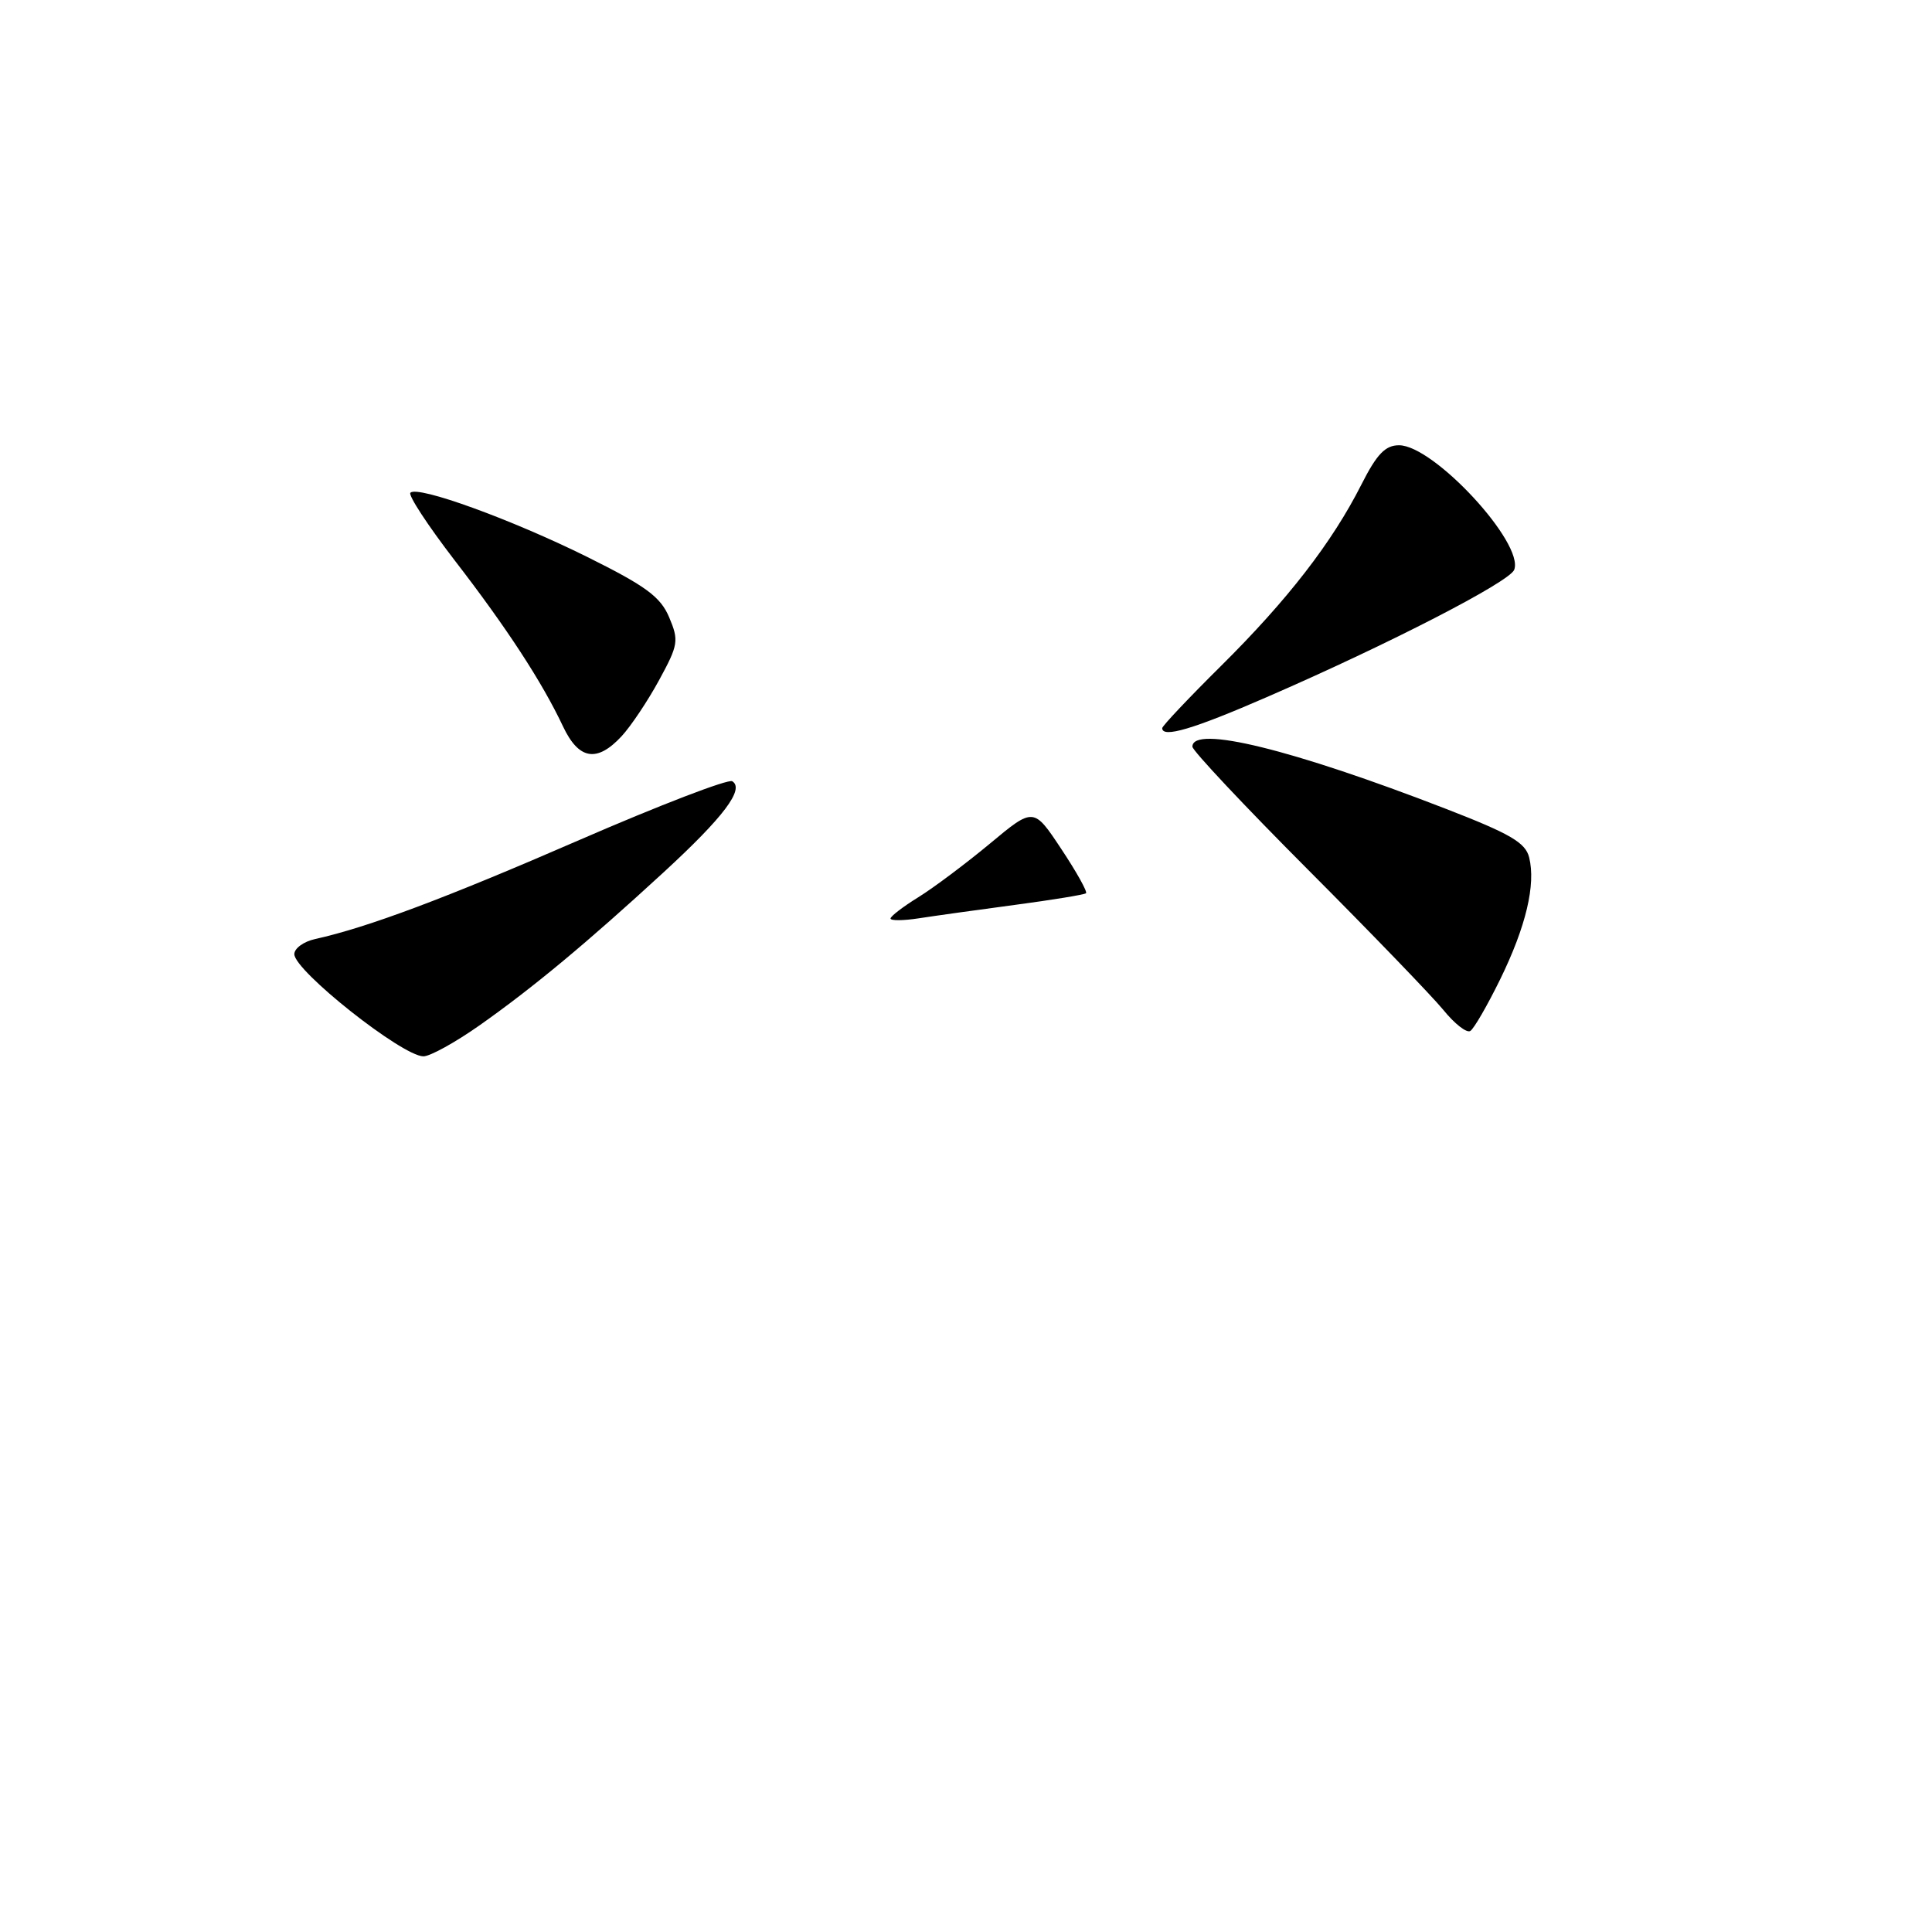 <?xml version="1.0" encoding="UTF-8" standalone="no"?>
<!DOCTYPE svg PUBLIC "-//W3C//DTD SVG 1.1//EN" "http://www.w3.org/Graphics/SVG/1.1/DTD/svg11.dtd" >
<svg xmlns="http://www.w3.org/2000/svg" xmlns:xlink="http://www.w3.org/1999/xlink" version="1.1" viewBox="0 0 256 256">
 <g >
 <path fill="currentColor"
d=" M 63.59 135.83 C 70.65 130.85 77.76 124.94 87.96 115.56 C 95.88 108.27 98.69 104.55 97.03 103.52 C 96.50 103.19 87.39 106.69 76.78 111.30 C 58.99 119.04 48.71 122.89 41.75 124.43 C 40.24 124.76 39.00 125.66 39.00 126.43 C 39.00 128.63 53.24 139.91 56.09 139.97 C 56.96 139.99 60.34 138.12 63.59 135.83 Z  M 198.77 129.79 C 202.20 122.78 203.52 117.22 202.62 113.61 C 202.13 111.65 200.12 110.48 191.63 107.19 C 171.25 99.29 158.00 96.04 158.00 98.94 C 158.00 99.45 164.87 106.77 173.27 115.19 C 181.67 123.61 189.76 132.00 191.25 133.82 C 192.73 135.65 194.34 136.91 194.82 136.61 C 195.30 136.32 197.07 133.25 198.77 129.79 Z  M 82.36 97.56 C 83.60 96.22 85.84 92.87 87.34 90.11 C 89.88 85.45 89.97 84.88 88.67 81.80 C 87.52 79.08 85.61 77.67 77.80 73.79 C 67.77 68.82 55.36 64.31 54.38 65.29 C 54.06 65.61 56.68 69.61 60.20 74.19 C 67.16 83.21 71.83 90.37 74.60 96.25 C 76.69 100.67 79.09 101.08 82.36 97.56 Z  M 167.86 92.37 C 184.02 85.35 200.02 77.11 200.64 75.50 C 201.99 71.98 189.98 59.00 185.38 59.00 C 183.56 59.00 182.44 60.16 180.39 64.21 C 176.51 71.88 170.59 79.52 161.80 88.23 C 157.51 92.48 154.00 96.20 154.00 96.48 C 154.00 97.83 158.10 96.62 167.86 92.37 Z  M 118.00 121.71 C 118.00 121.41 119.66 120.14 121.68 118.89 C 123.70 117.64 127.97 114.44 131.16 111.79 C 136.96 106.96 136.96 106.96 140.63 112.50 C 142.65 115.54 144.12 118.18 143.90 118.36 C 143.68 118.55 139.45 119.24 134.50 119.90 C 129.55 120.56 123.81 121.36 121.75 121.68 C 119.69 122.00 118.00 122.01 118.00 121.71 Z "/>
</g>
</svg>